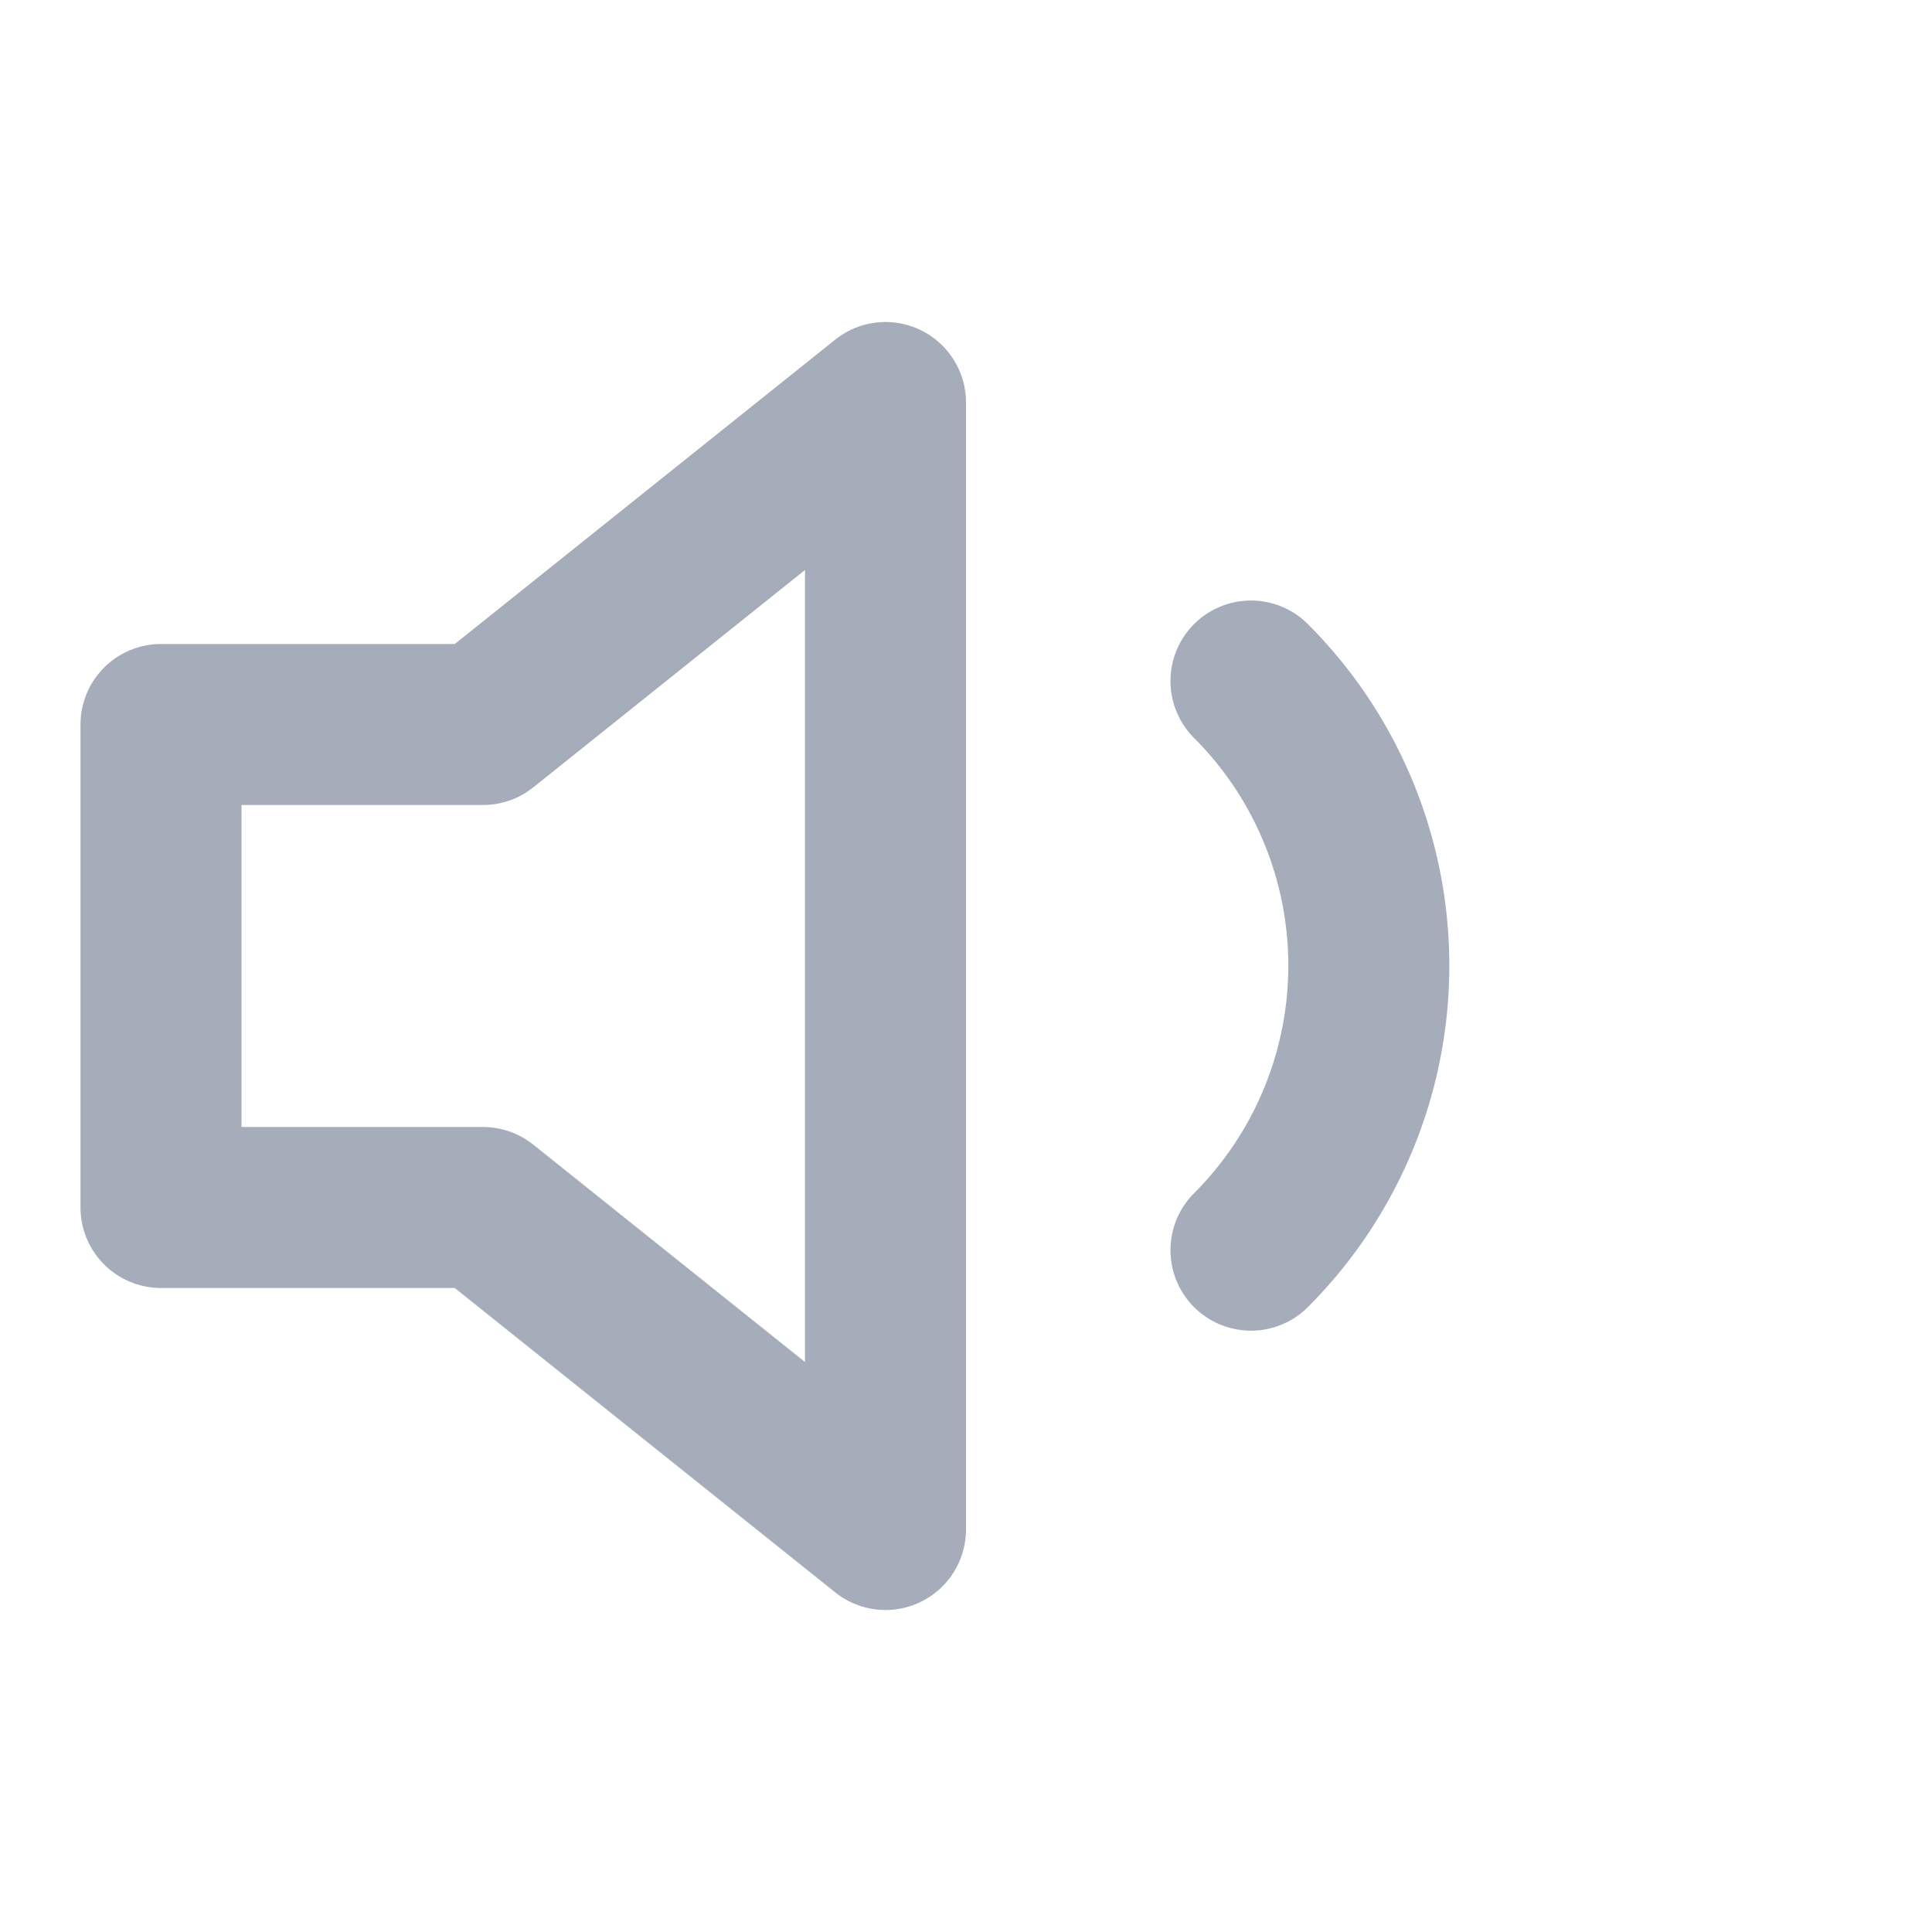 <svg xmlns="http://www.w3.org/2000/svg" width="24" height="24" viewBox="0 0 24 24" fill="none" stroke="#a6adba" stroke-width="2" stroke-linecap="round" stroke-linejoin="round" class="feather feather-volume-1"><polygon points="11 5 6 9 2 9 2 15 6 15 11 19 11 5"></polygon><path d="M15.54 8.46a5 5 0 0 1 0 7.07"></path></svg>